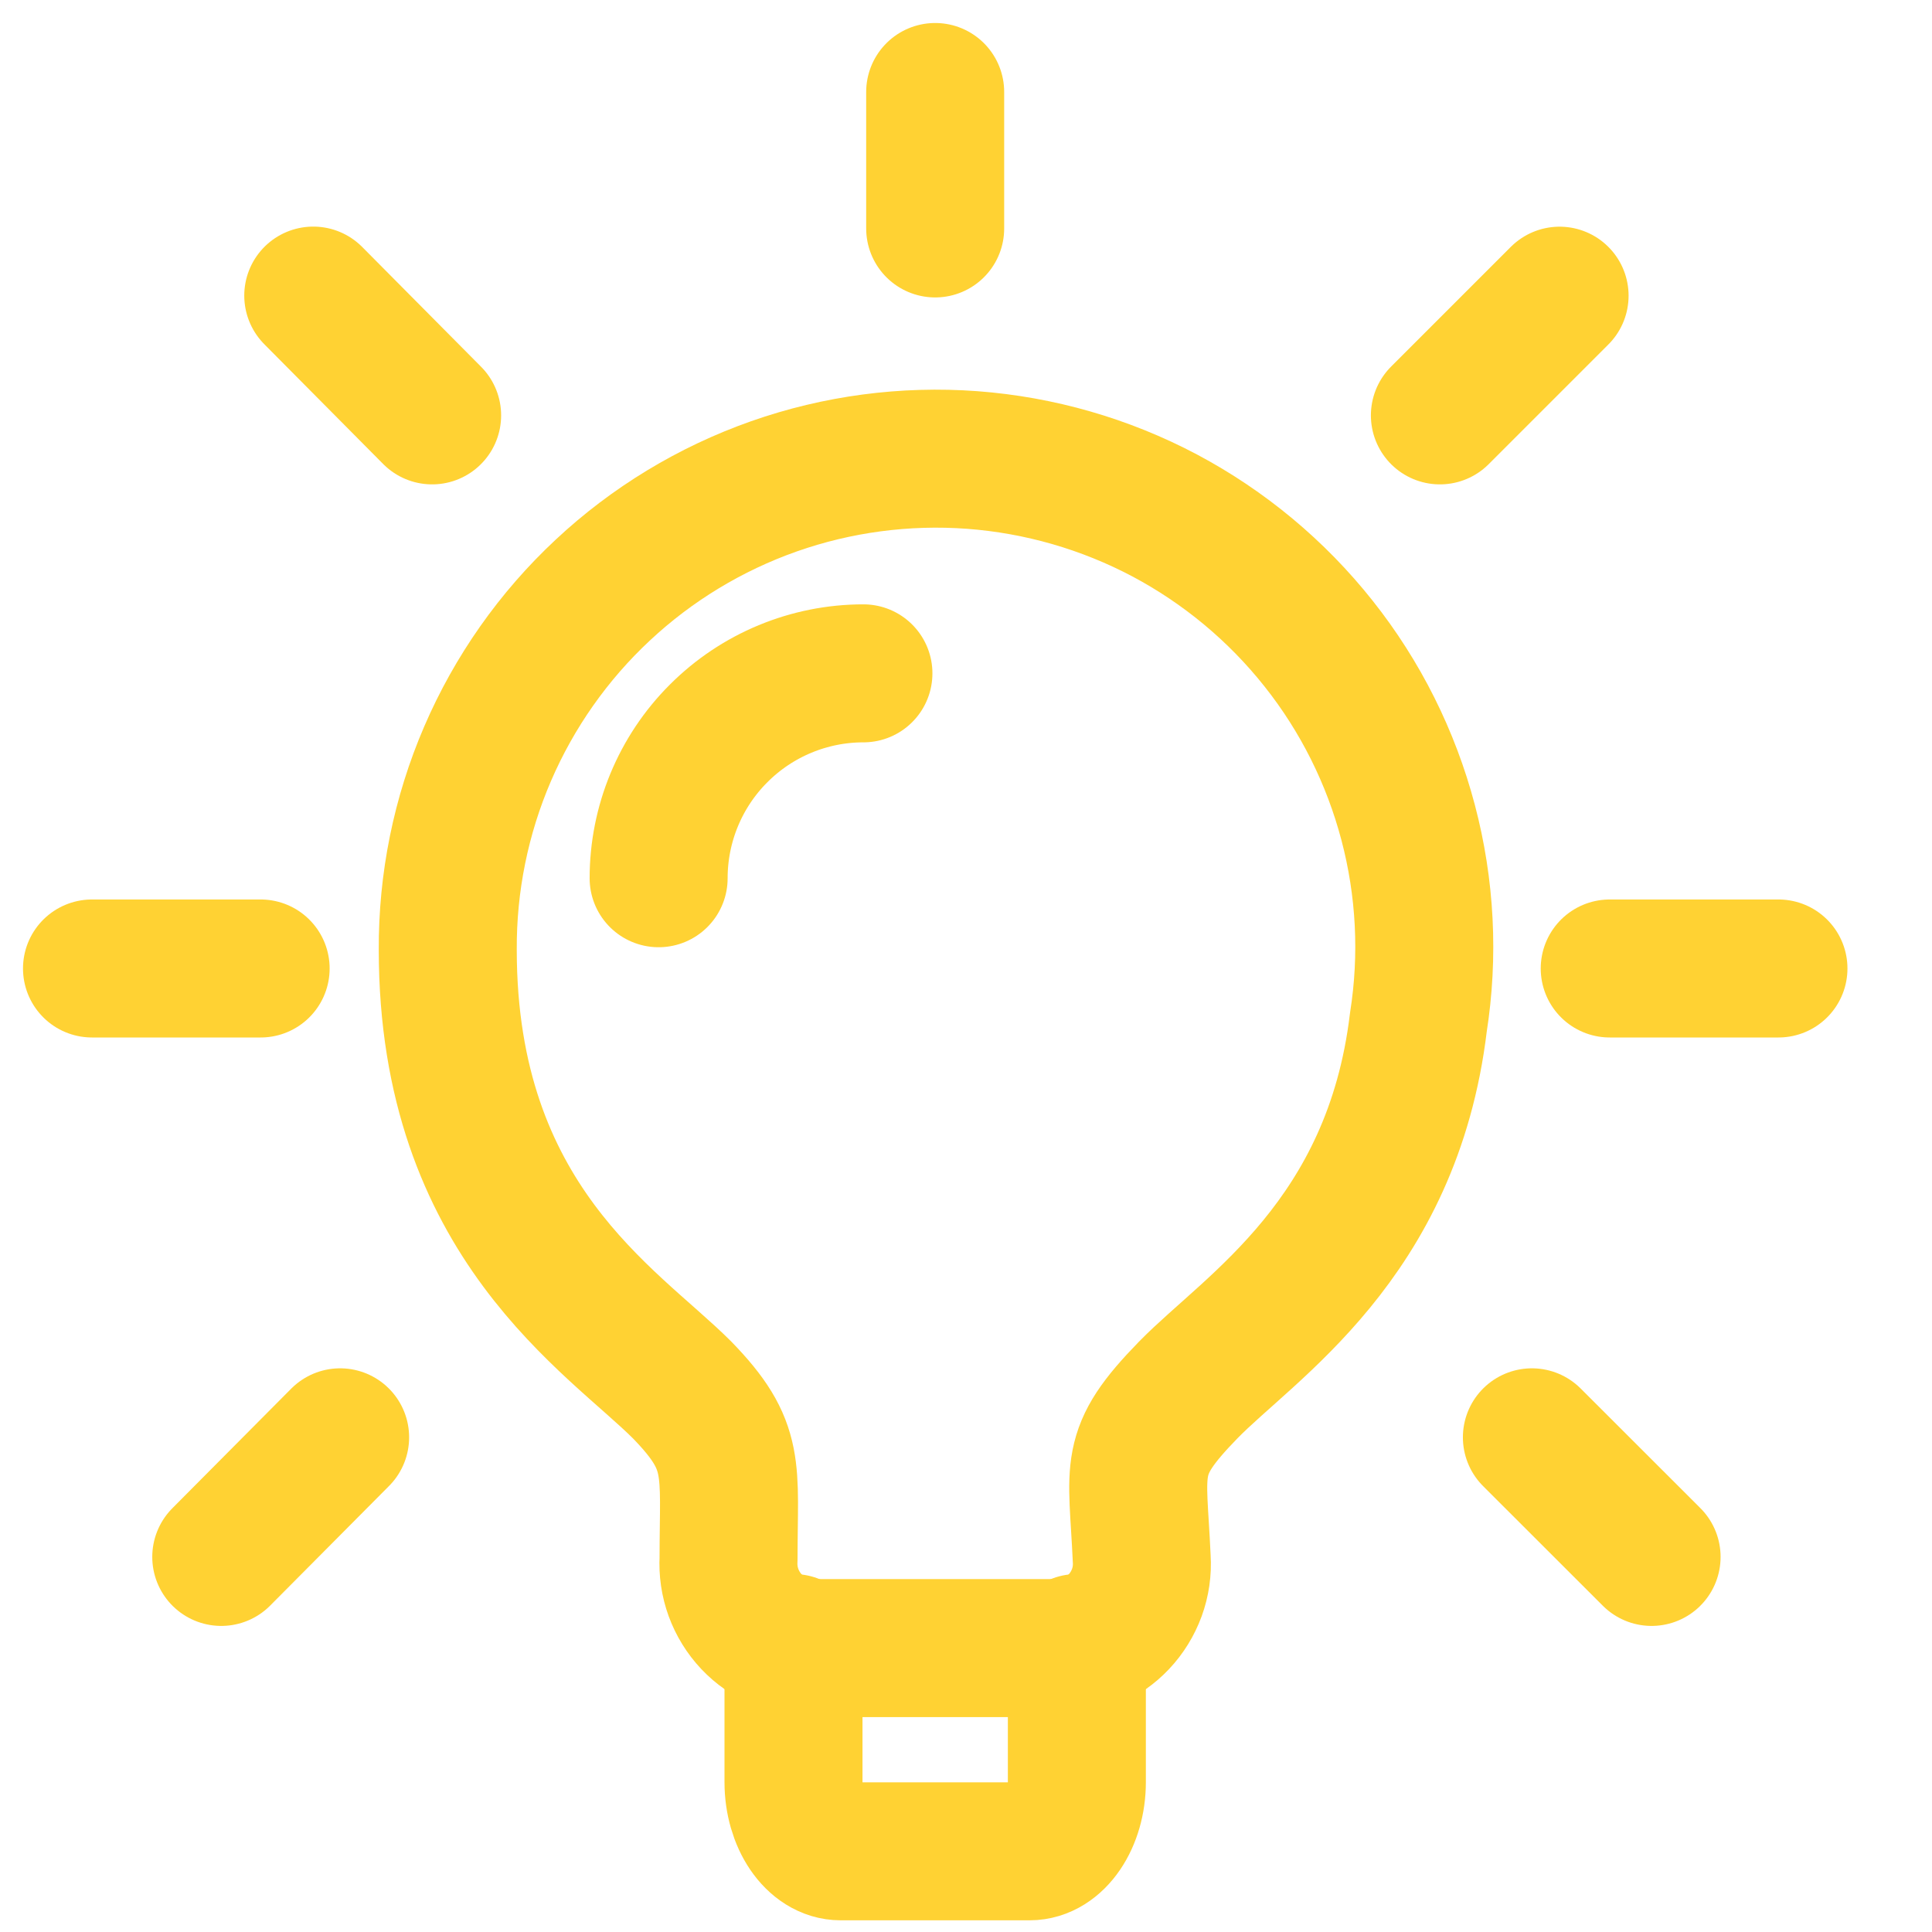 <svg width="21" height="21" viewBox="0 0 21 21" fill="none" xmlns="http://www.w3.org/2000/svg">
<path d="M15.417 11.113C15.133 13.478 13.584 14.423 12.915 15.109C12.245 15.797 12.365 15.934 12.41 16.943C12.418 17.068 12.4 17.193 12.357 17.311C12.314 17.428 12.248 17.536 12.162 17.627C12.076 17.718 11.973 17.79 11.858 17.84C11.743 17.889 11.619 17.915 11.494 17.914H8.836C8.711 17.915 8.587 17.889 8.473 17.84C8.358 17.79 8.254 17.718 8.168 17.627C8.082 17.536 8.016 17.428 7.973 17.311C7.93 17.193 7.912 17.068 7.919 16.943C7.919 15.953 8.011 15.723 7.415 15.109C6.655 14.349 4.867 13.276 4.867 10.325C4.863 9.592 5.01 8.866 5.3 8.193C5.59 7.52 6.016 6.914 6.552 6.414C7.088 5.913 7.721 5.53 8.413 5.286C9.104 5.043 9.838 4.946 10.569 5C11.3 5.055 12.012 5.26 12.66 5.603C13.307 5.947 13.877 6.421 14.332 6.995C14.788 7.569 15.119 8.232 15.306 8.941C15.493 9.649 15.531 10.389 15.417 11.113Z" stroke="#FFD233" stroke-width="1.5" stroke-linecap="round" stroke-linejoin="round"/>
<path d="M8.625 17.859V19.371C8.625 19.784 8.855 20.123 9.138 20.123H11.191C11.476 20.123 11.705 19.783 11.705 19.371V17.859M9.385 7.319C8.795 7.319 8.228 7.554 7.811 7.972C7.393 8.389 7.159 8.956 7.159 9.546M17.497 10.527H19.331M15.651 4.515L16.952 3.214M16.651 15.623L17.952 16.923M10.165 1V2.483M3.405 3.213L4.697 4.515M2.405 16.923L3.697 15.623M2.833 10.527H1" stroke="#FFD233" stroke-width="1.5" stroke-linecap="round" stroke-linejoin="round"/>
</svg>
